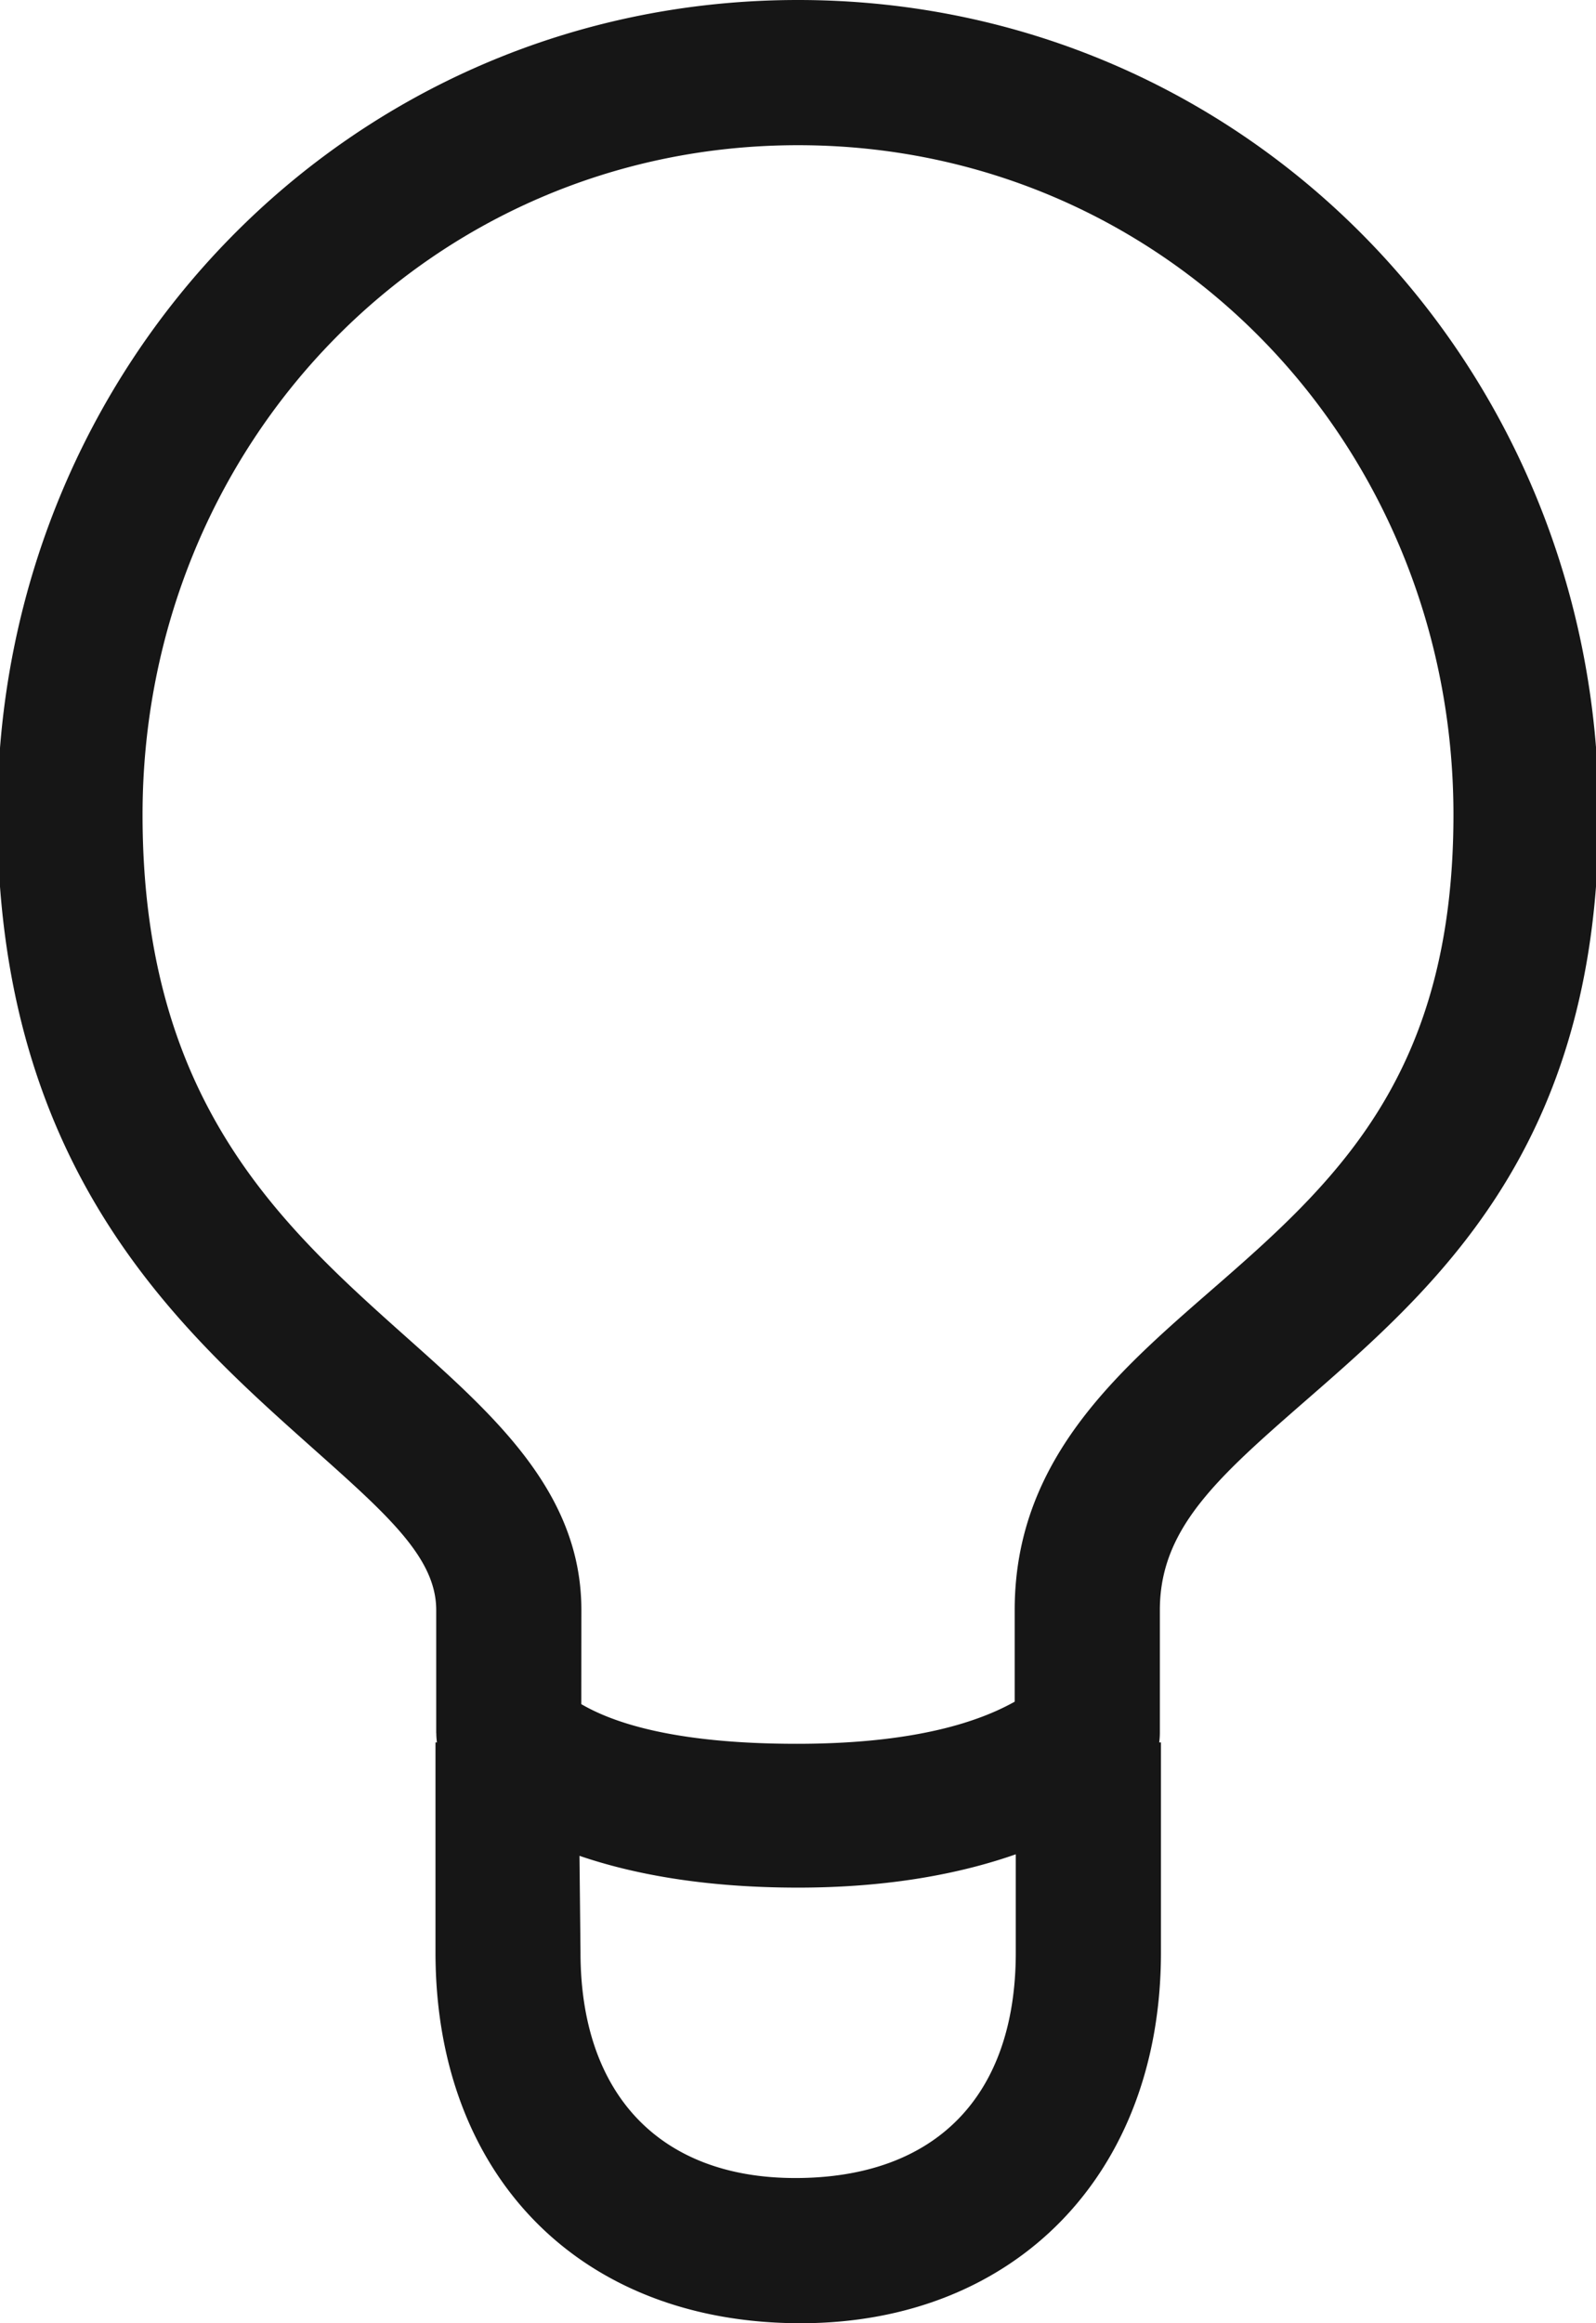 <svg xmlns="http://www.w3.org/2000/svg" width="22" height="32" viewBox="0 0 22 32"><g><g><path fill="#161616" d="M11 26c-1.312 0-2.293-.192-3.012-.438l.014 1.332c0 1.944 1.087 3.106 2.96 3.106 1.939 0 3.04-1.132 3.04-3.106v-1.353c-.725.254-1.71.459-3.002.459zm-4.987-2.13v-1.694c0-.776-.784-1.405-1.95-2.45-1.809-1.62-4.099-3.84-4.099-8.503C-.036 5.034 4.811 0 11 0c6.189 0 11.037 5.034 11.037 11.223 0 4.378-2.048 6.33-3.845 7.9-1.328 1.16-2.204 1.872-2.204 3.053v1.695a1 1 0 0 1-.009.129h.024v2.894c0 3.054-2.014 5.106-4.966 5.106-3.06 0-5.034-2.052-5.034-5.106V24h.02a.998.998 0 0 1-.009-.13zm2-.397c.41.238 1.233.546 2.97.546 1.654 0 2.53-.315 3.004-.58v-1.263c0-2.147 1.53-3.373 2.888-4.56 1.646-1.438 3.16-2.924 3.16-6.393C20.036 6.137 16.086 2 11 2c-5.085 0-9.035 4.137-9.035 9.223 0 3.77 1.737 5.494 3.434 7.014 1.281 1.148 2.615 2.232 2.615 3.939z"/></g></g></svg>